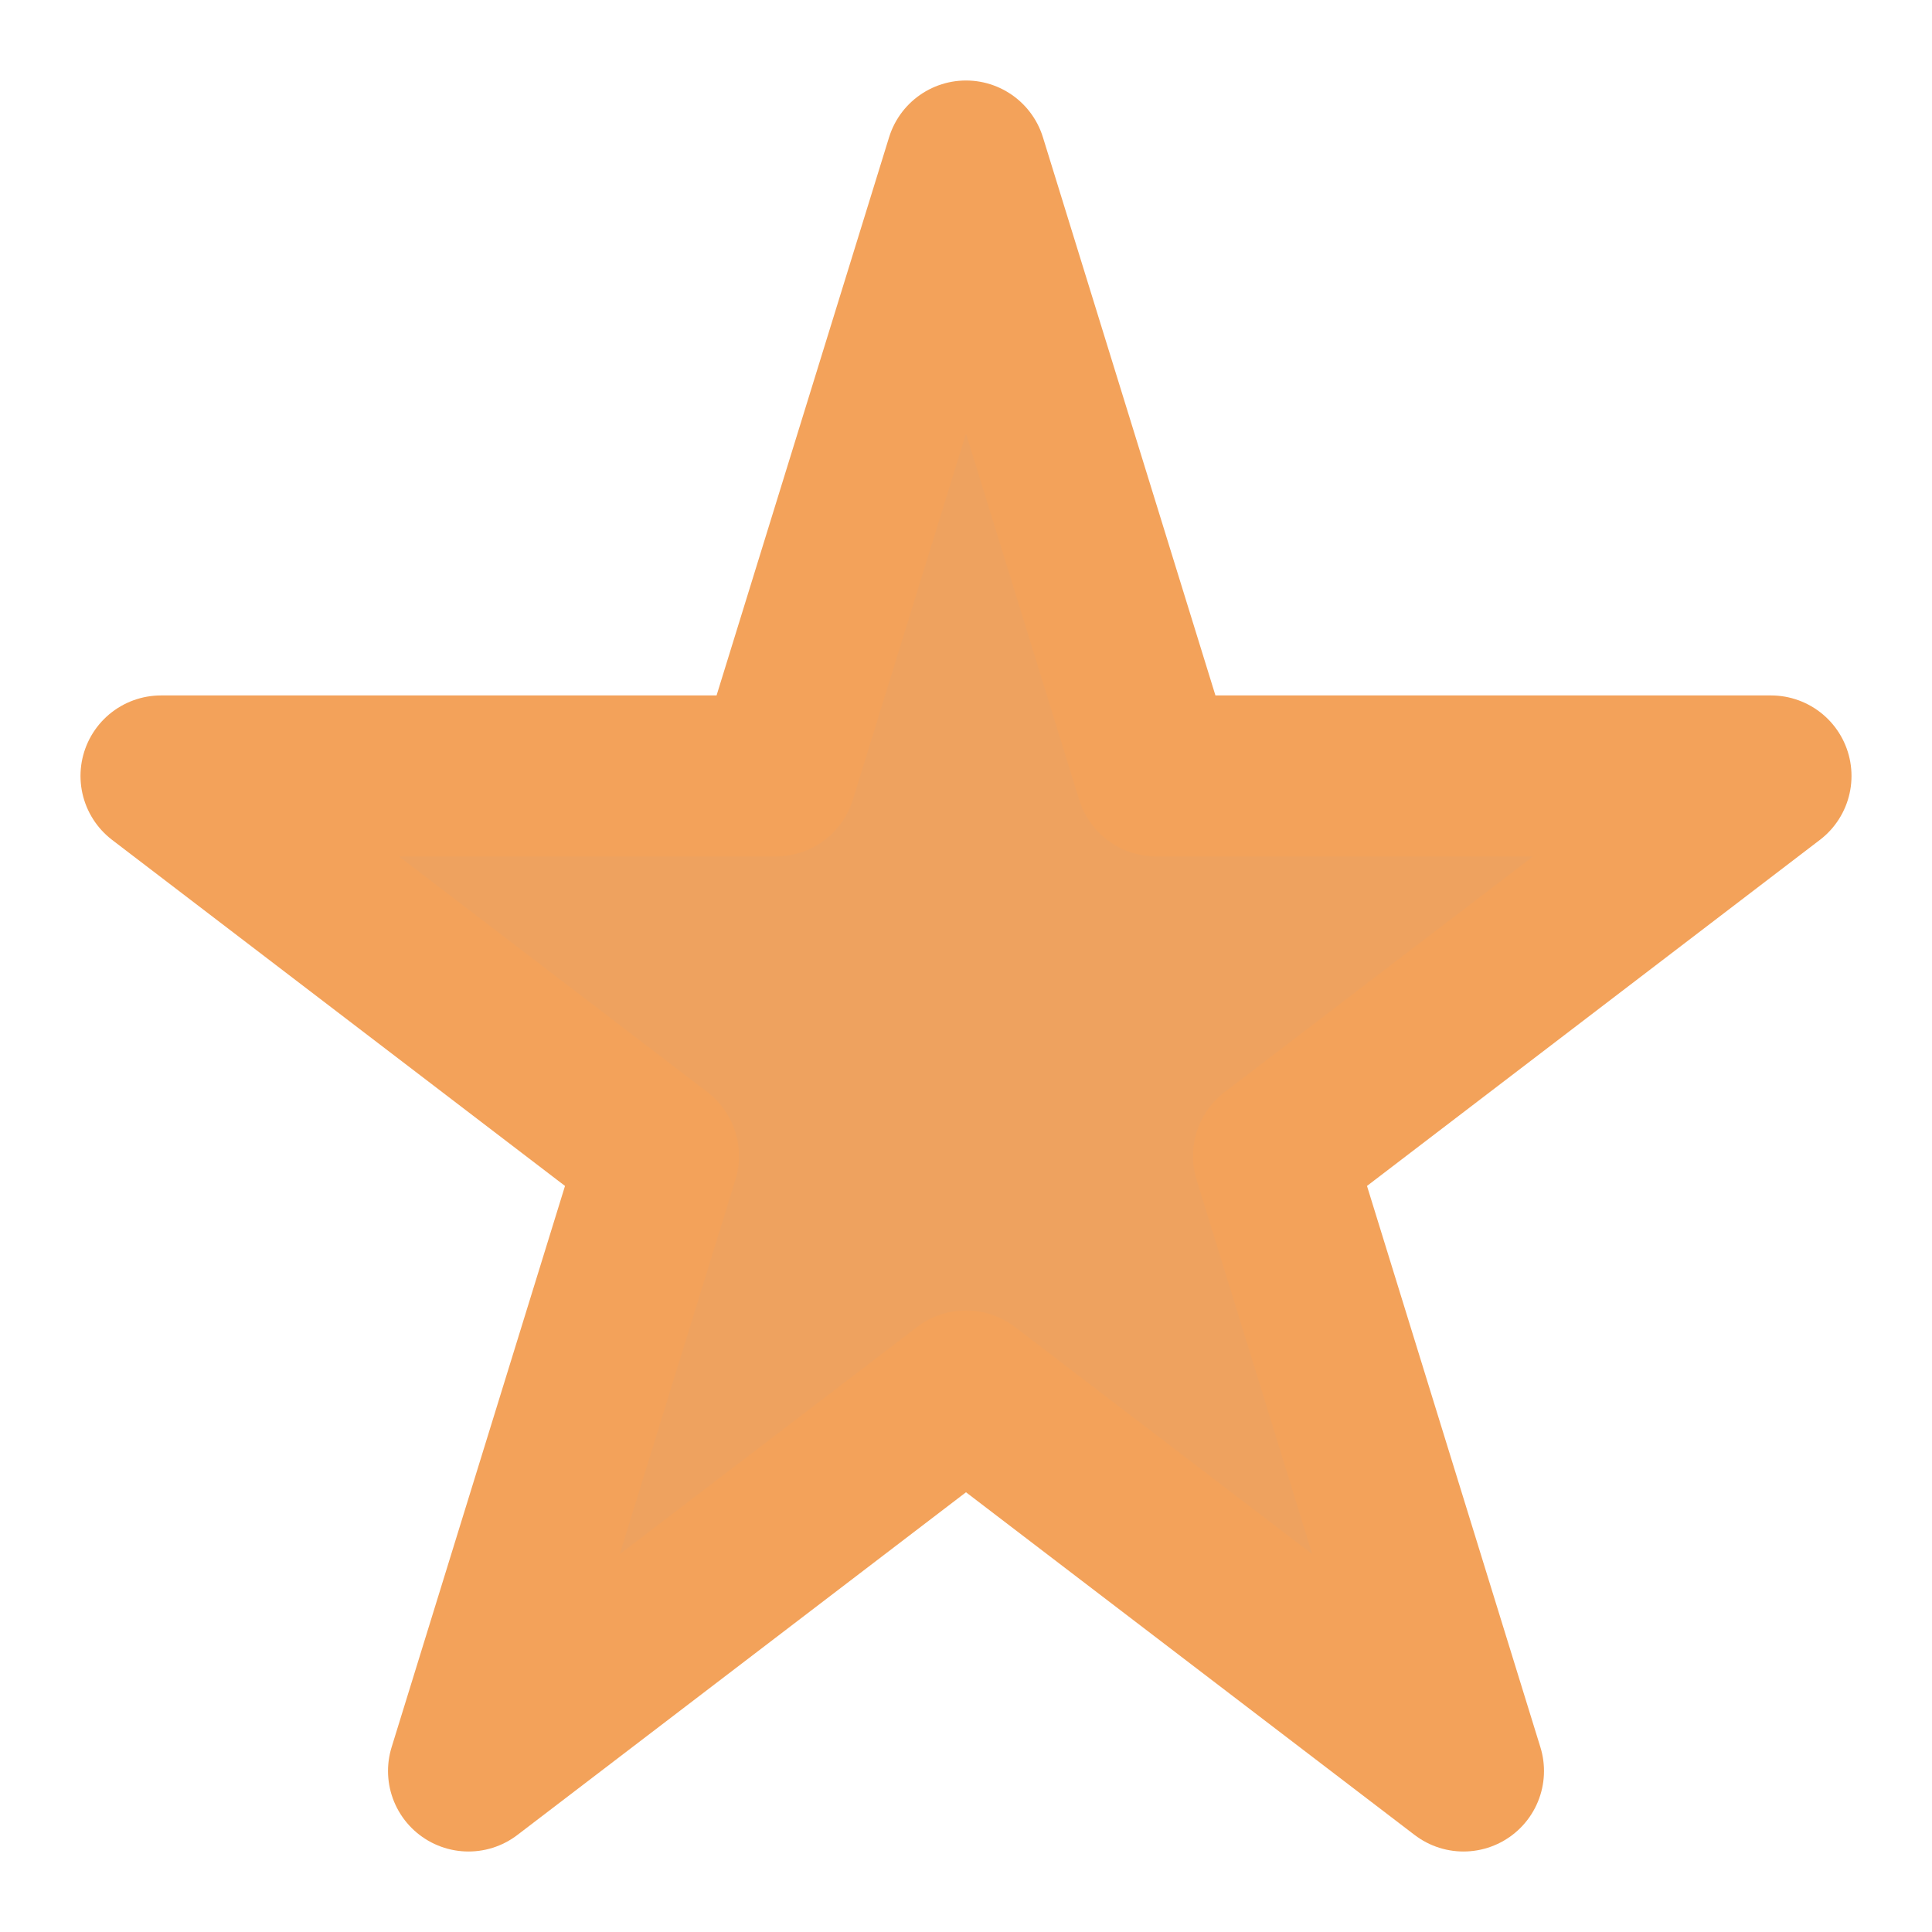 <svg width="24" height="24" viewBox="0 0 24 24" fill="none" xmlns="http://www.w3.org/2000/svg">
<path d="M12 2L14.361 9.639H22L15.82 14.361L18.18 22L12 17.279L5.82 22L8.18 14.361L2 9.639H9.639L12 2Z" fill="#EEA25F" stroke="#F3A25A" stroke-width="2" stroke-linecap="round" stroke-linejoin="round"/>
</svg>
